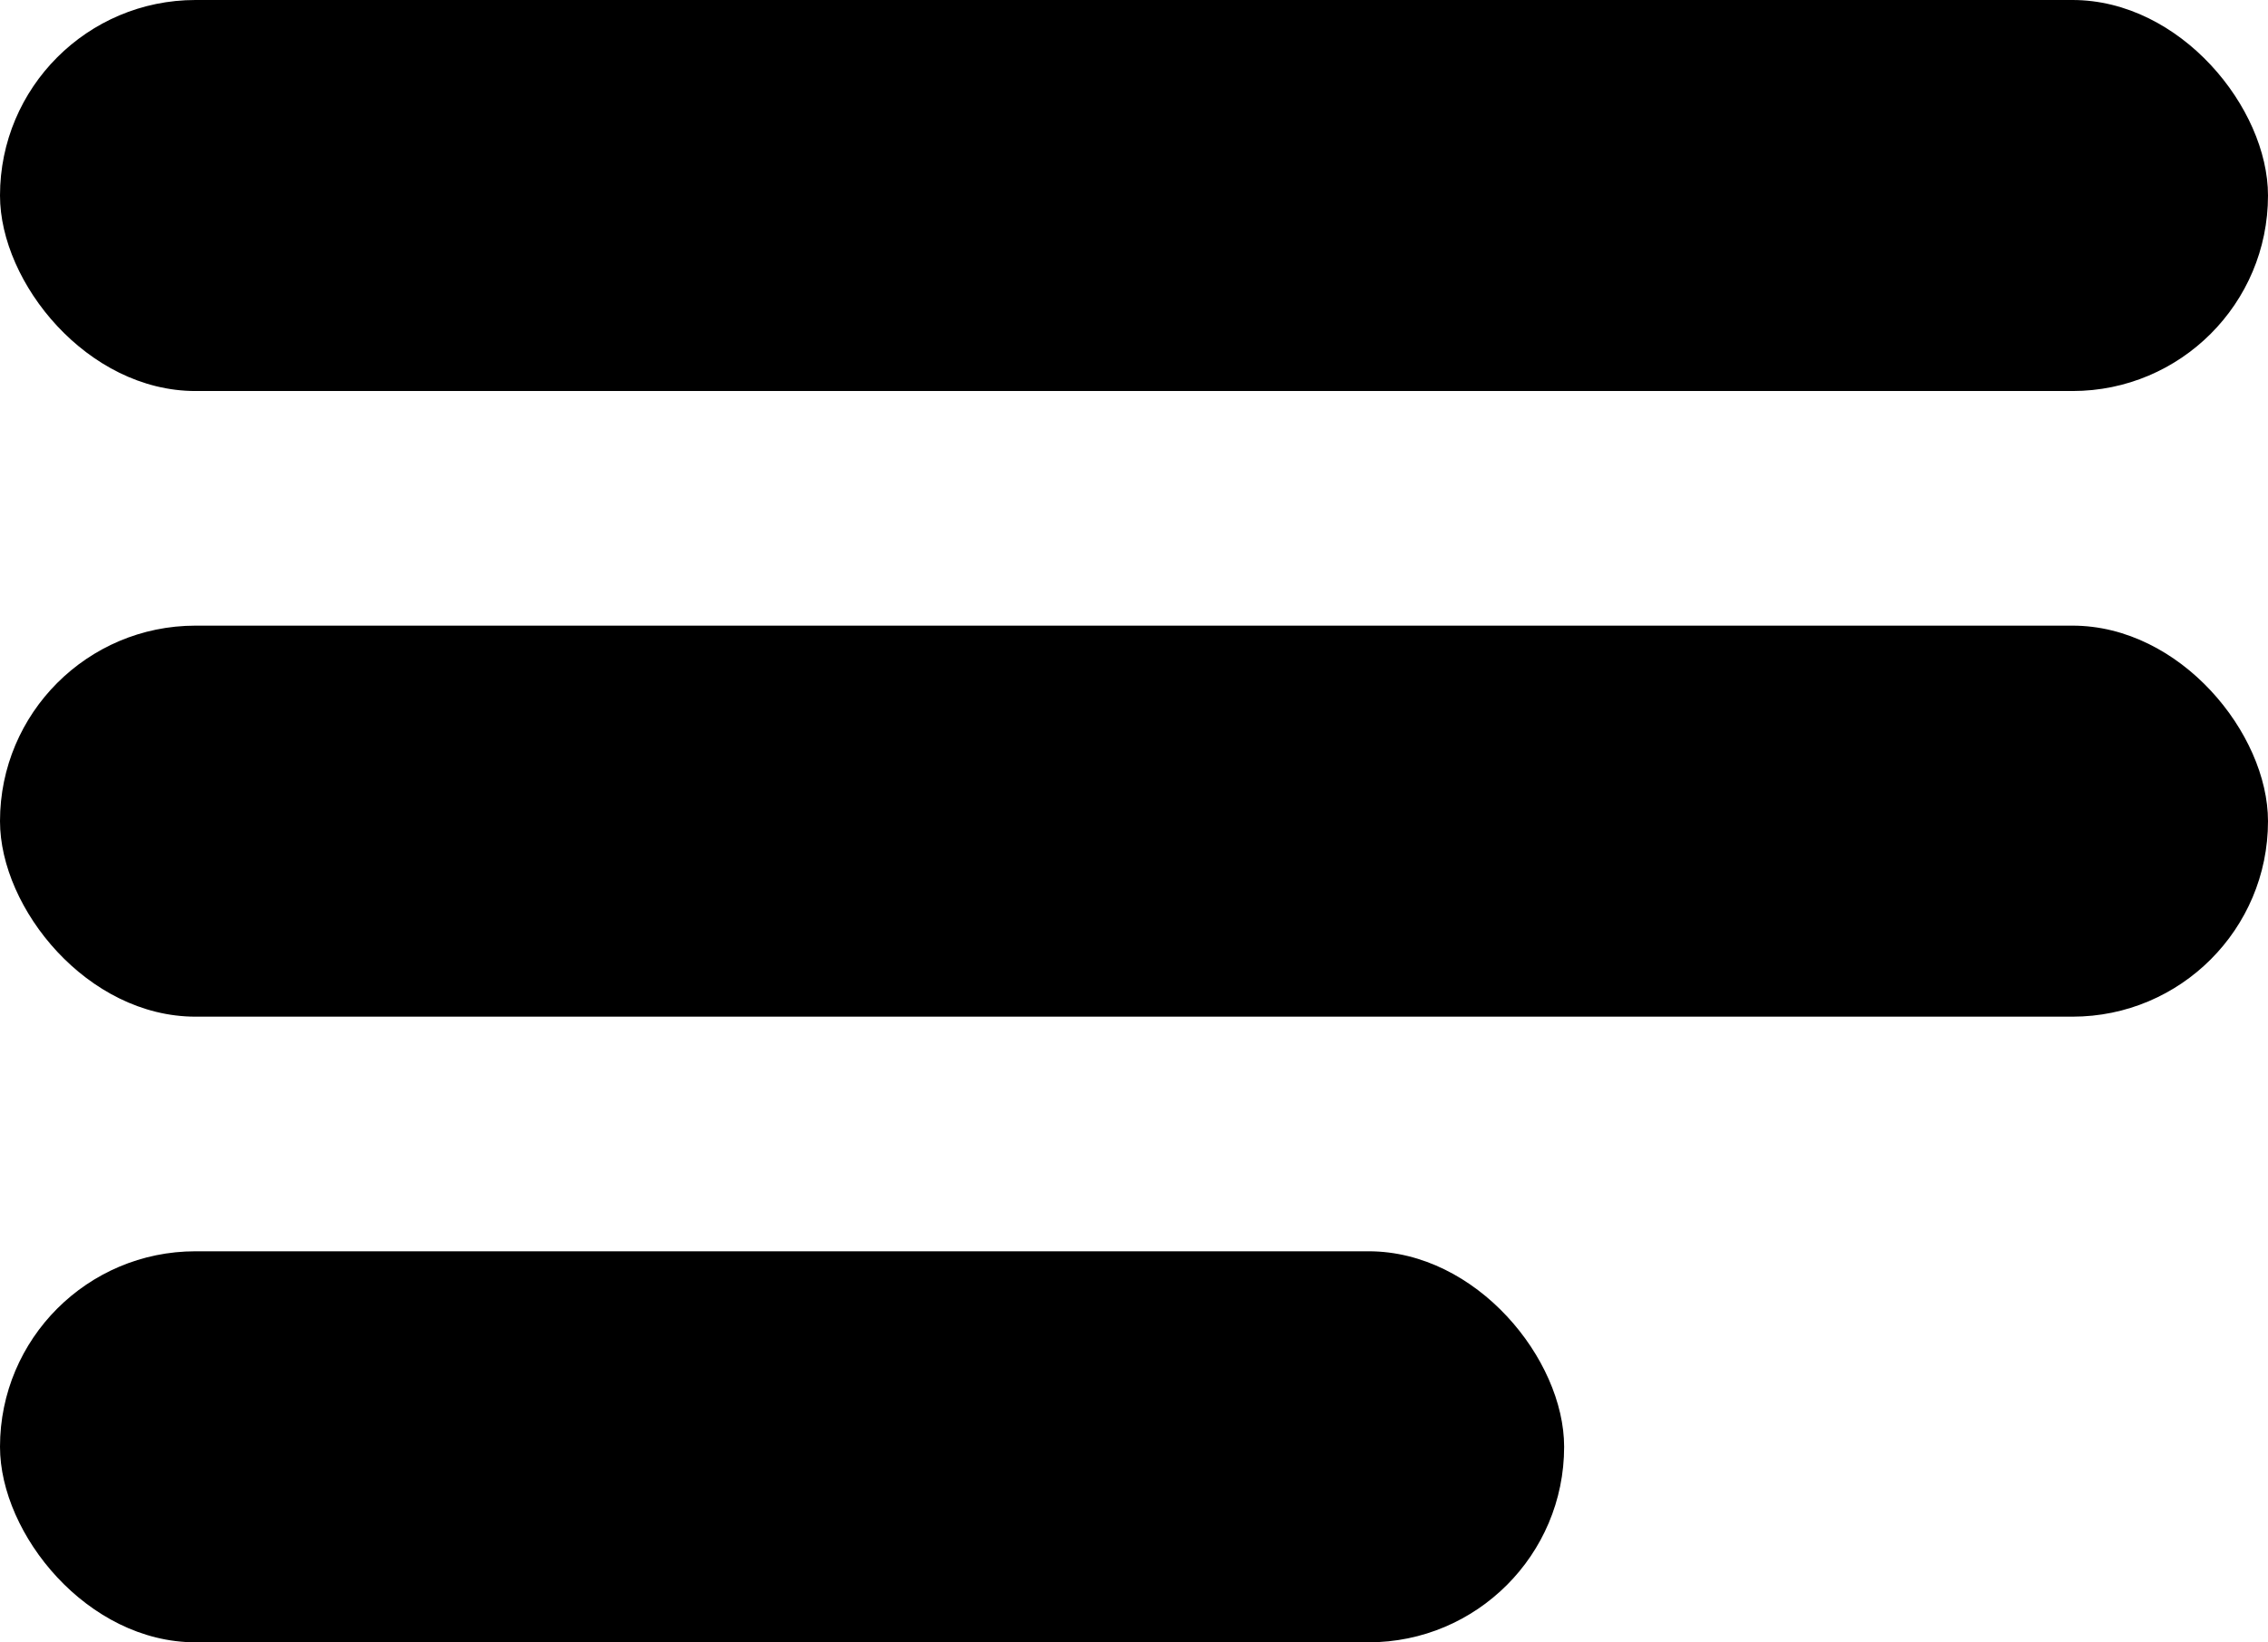 <svg width="29" height="21" viewBox="0 0 29 21" fill="none" xmlns="http://www.w3.org/2000/svg">
<rect width="29" height="5" rx="2.5" fill="black"/>
<rect y="8" width="29" height="5" rx="2.5" fill="black"/>
<rect y="16" width="20" height="5" rx="2.5" fill="black"/>
</svg>
